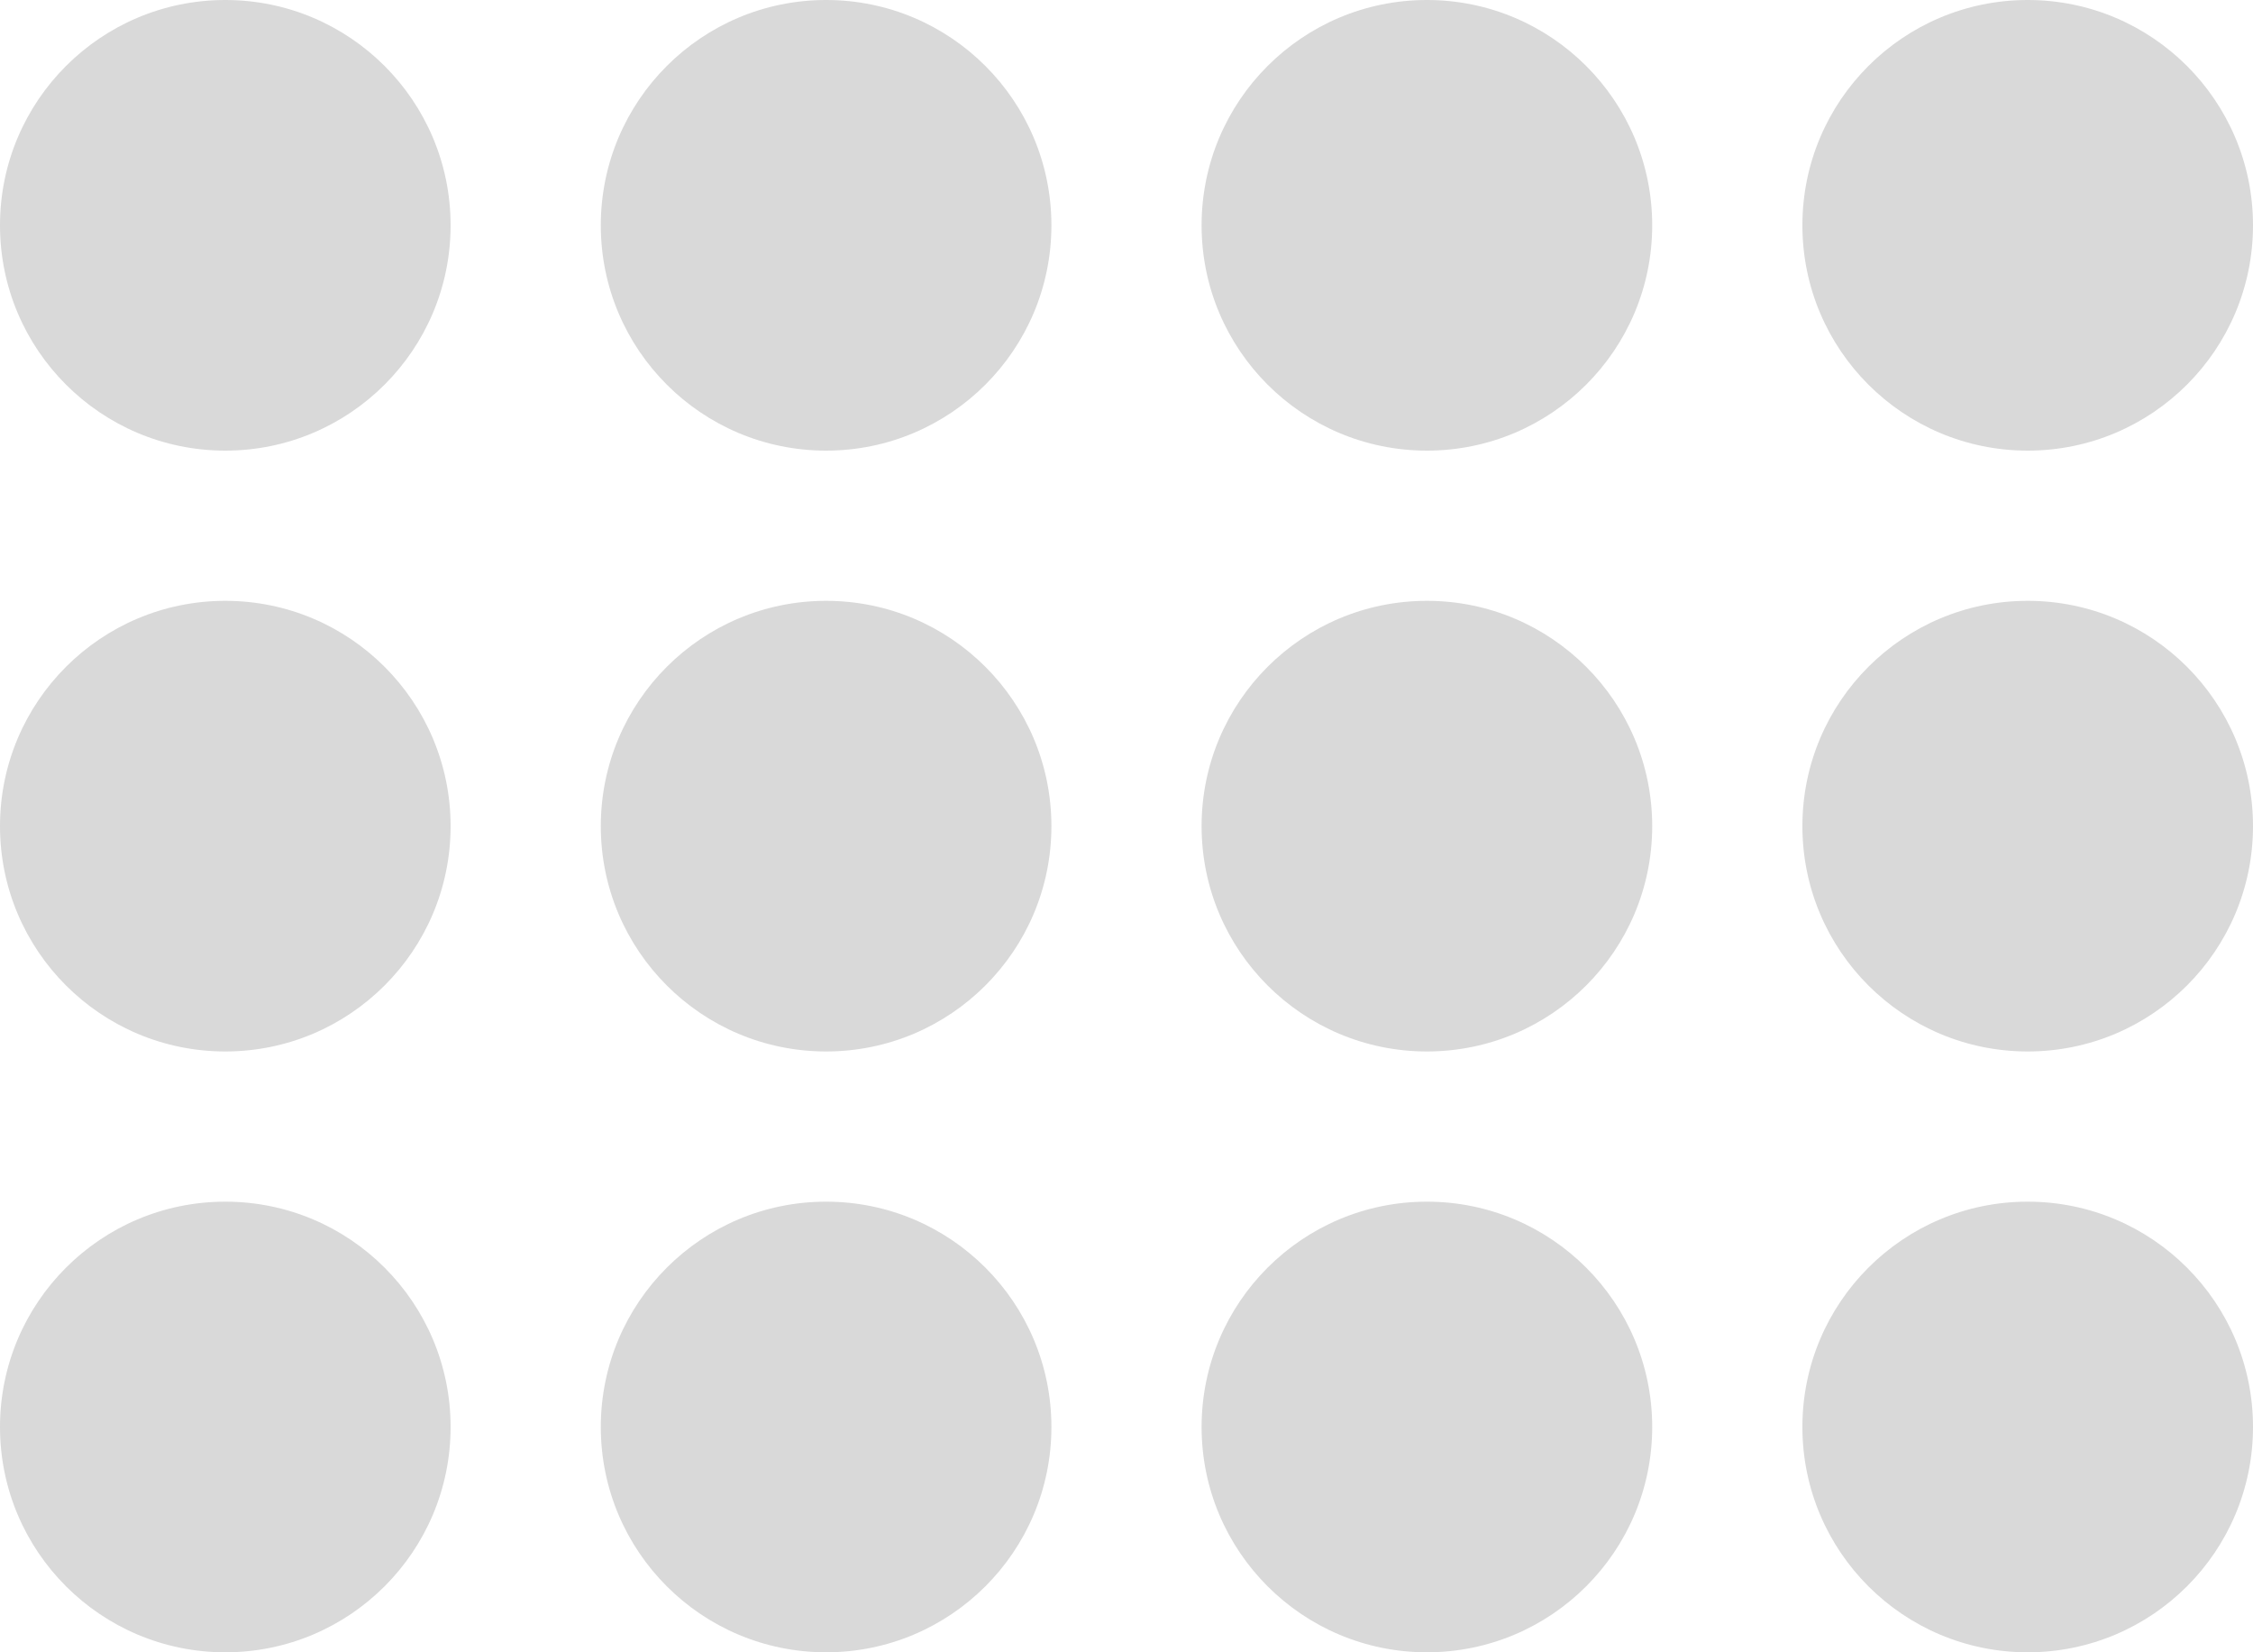 <svg width="60" height="44" viewBox="0 0 60 44" fill="none" xmlns="http://www.w3.org/2000/svg">
<circle cx="6" cy="38" r="6" transform="rotate(-90 6 38)" fill="#D9D9D9"/>
<circle cx="6" cy="22" r="6" transform="rotate(-90 6 22)" fill="#D9D9D9"/>
<circle cx="6" cy="6" r="6" transform="rotate(-90 6 6)" fill="#D9D9D9"/>
<circle cx="22" cy="6" r="6" transform="rotate(-90 22 6)" fill="#D9D9D9"/>
<circle cx="38" cy="6" r="6" transform="rotate(-90 38 6)" fill="#D9D9D9"/>
<circle cx="54" cy="6" r="6" transform="rotate(-90 54 6)" fill="#D9D9D9"/>
<circle cx="22" cy="22" r="6" transform="rotate(-90 22 22)" fill="#D9D9D9"/>
<circle cx="38" cy="22" r="6" transform="rotate(-90 38 22)" fill="#D9D9D9"/>
<circle cx="54" cy="22" r="6" transform="rotate(-90 54 22)" fill="#D9D9D9"/>
<circle cx="22" cy="38" r="6" transform="rotate(-90 22 38)" fill="#D9D9D9"/>
<circle cx="38" cy="38" r="6" transform="rotate(-90 38 38)" fill="#D9D9D9"/>
<circle cx="54" cy="38" r="6" transform="rotate(-90 54 38)" fill="#D9D9D9"/>
</svg>
